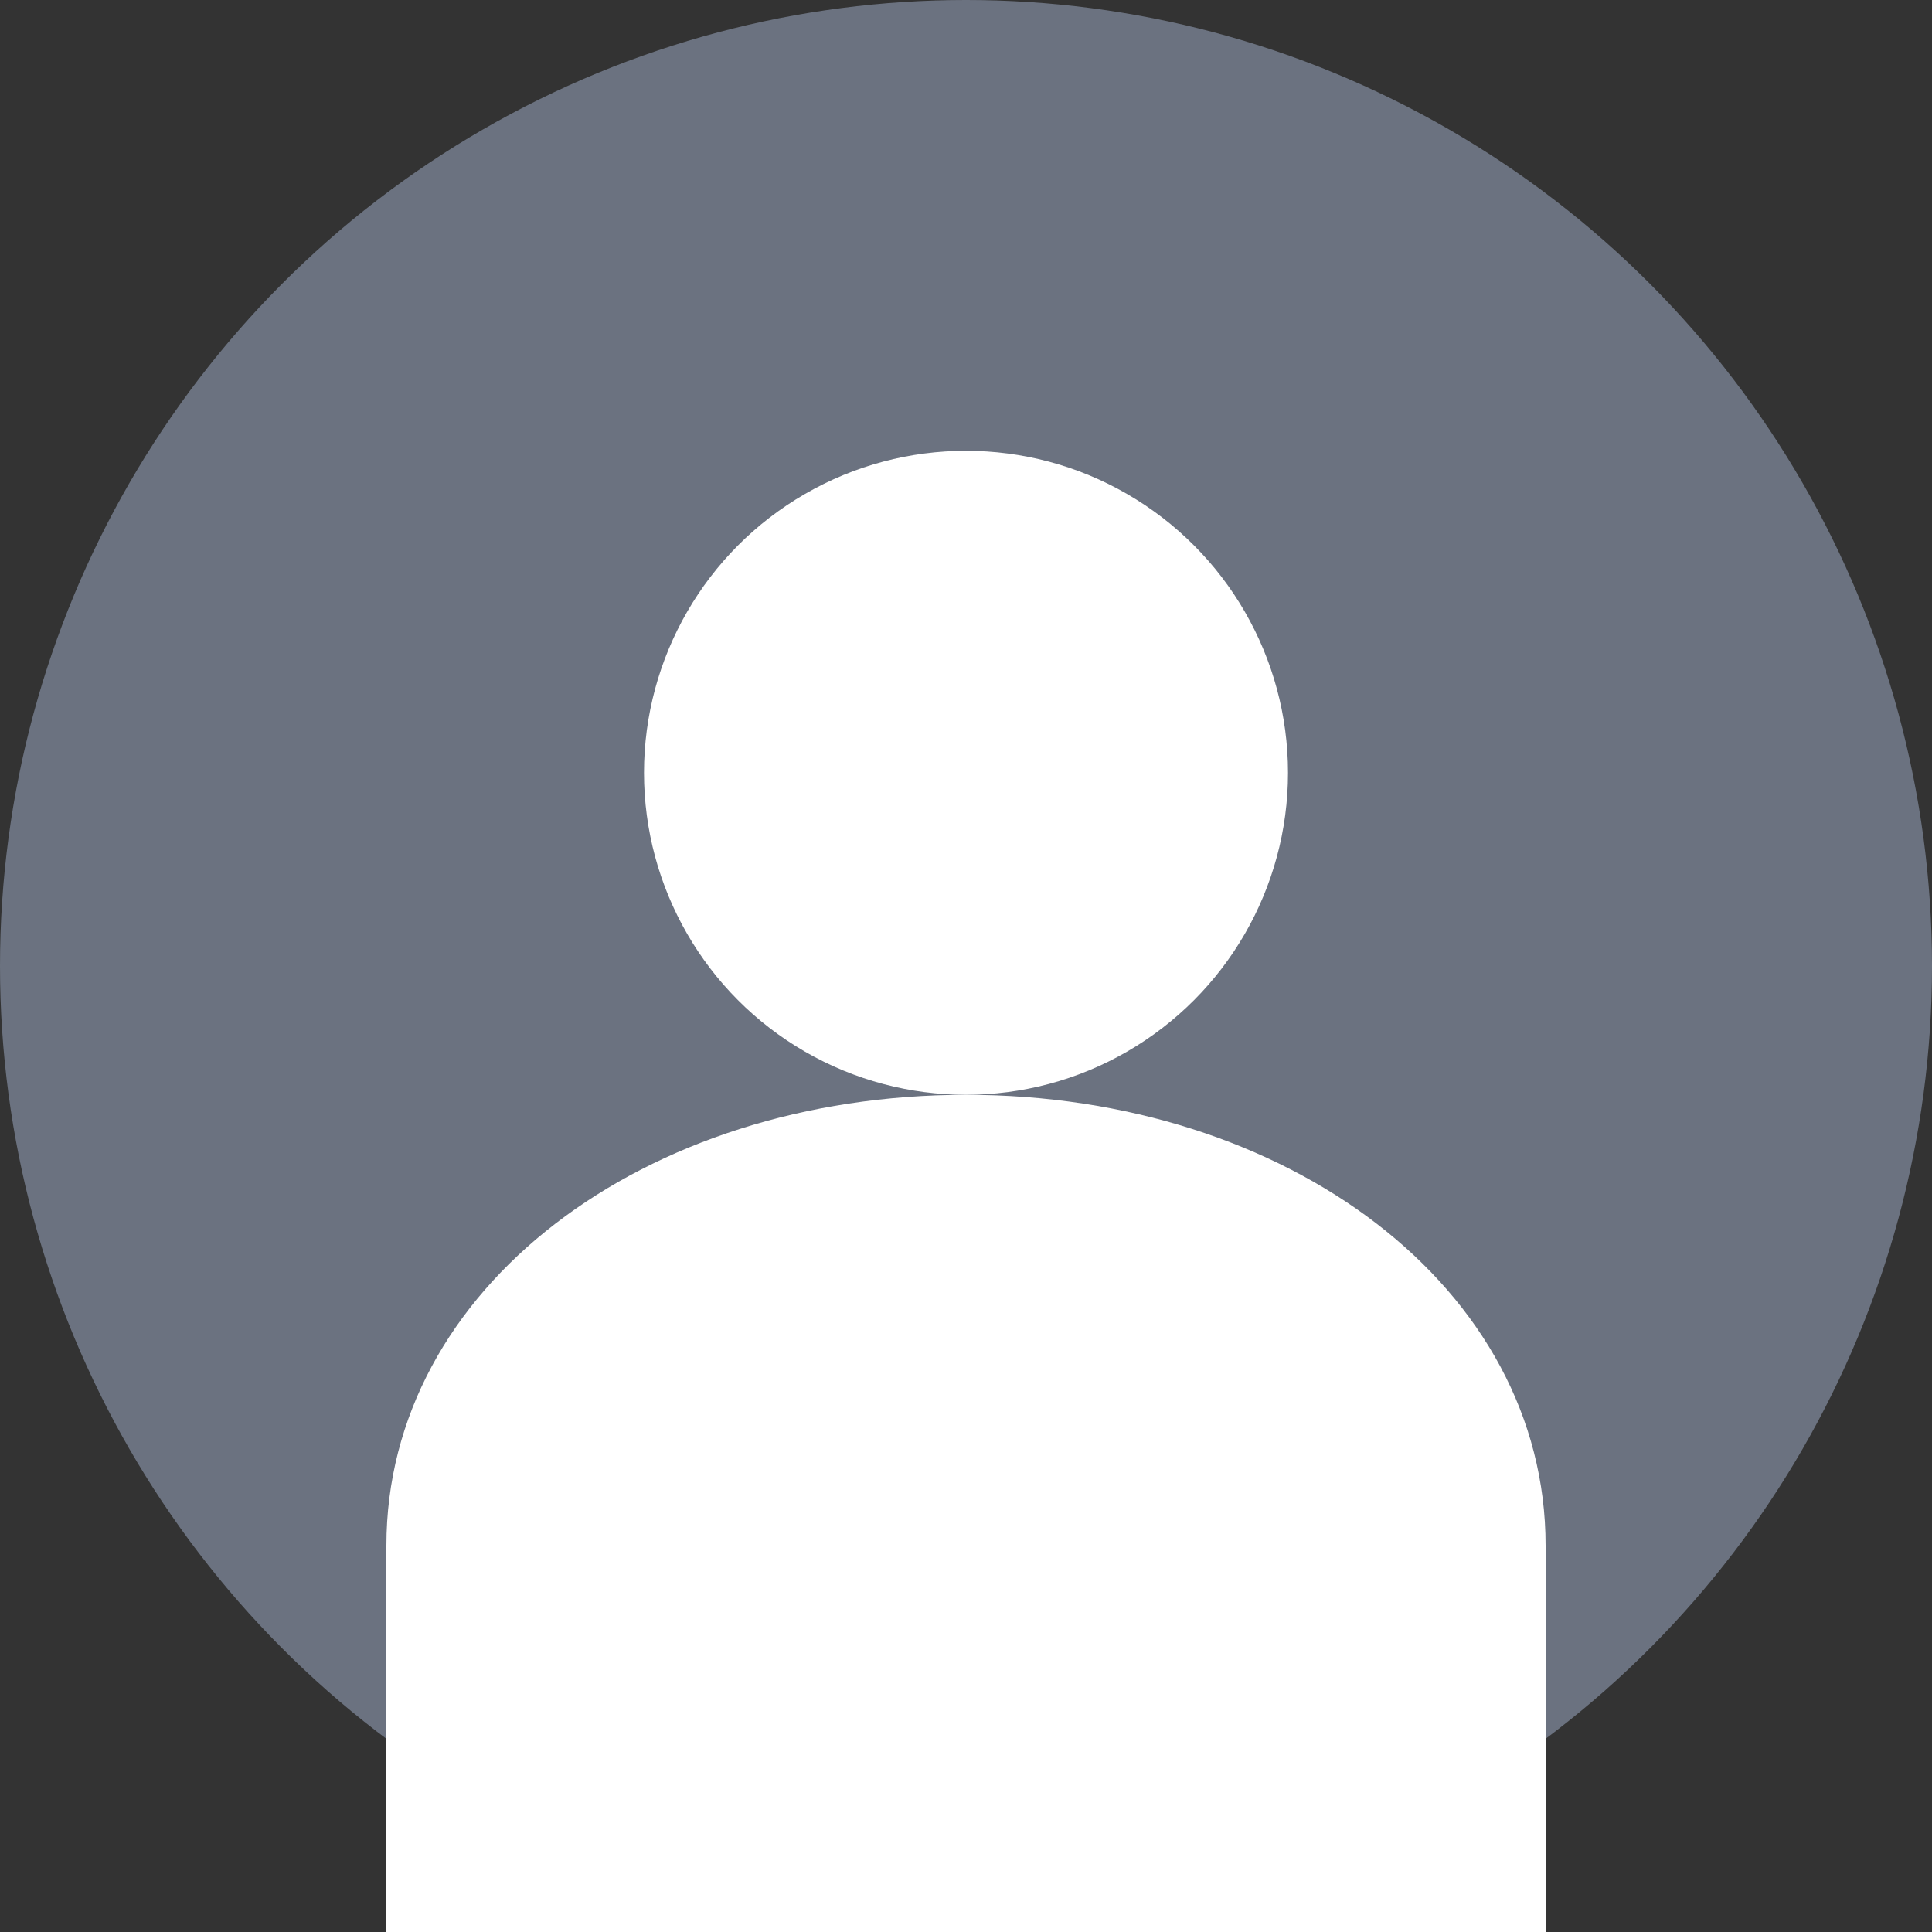 <svg width="150" height="150" viewBox="0 0 150 150" fill="none" xmlns="http://www.w3.org/2000/svg">
  <rect x="0" y="0" width="150" height="150" fill="#333333" stroke="none"/>
  <circle cx="75" cy="75" r="75" fill="#6B7280"/>
  <circle cx="75" cy="60" r="25" fill="#FFFFFF"/>
  <path d="M30 120 C30 100, 50 85, 75 85 C100 85, 120 100, 120 120 L120 150 L30 150 Z" fill="#FFFFFF"/>
</svg> 